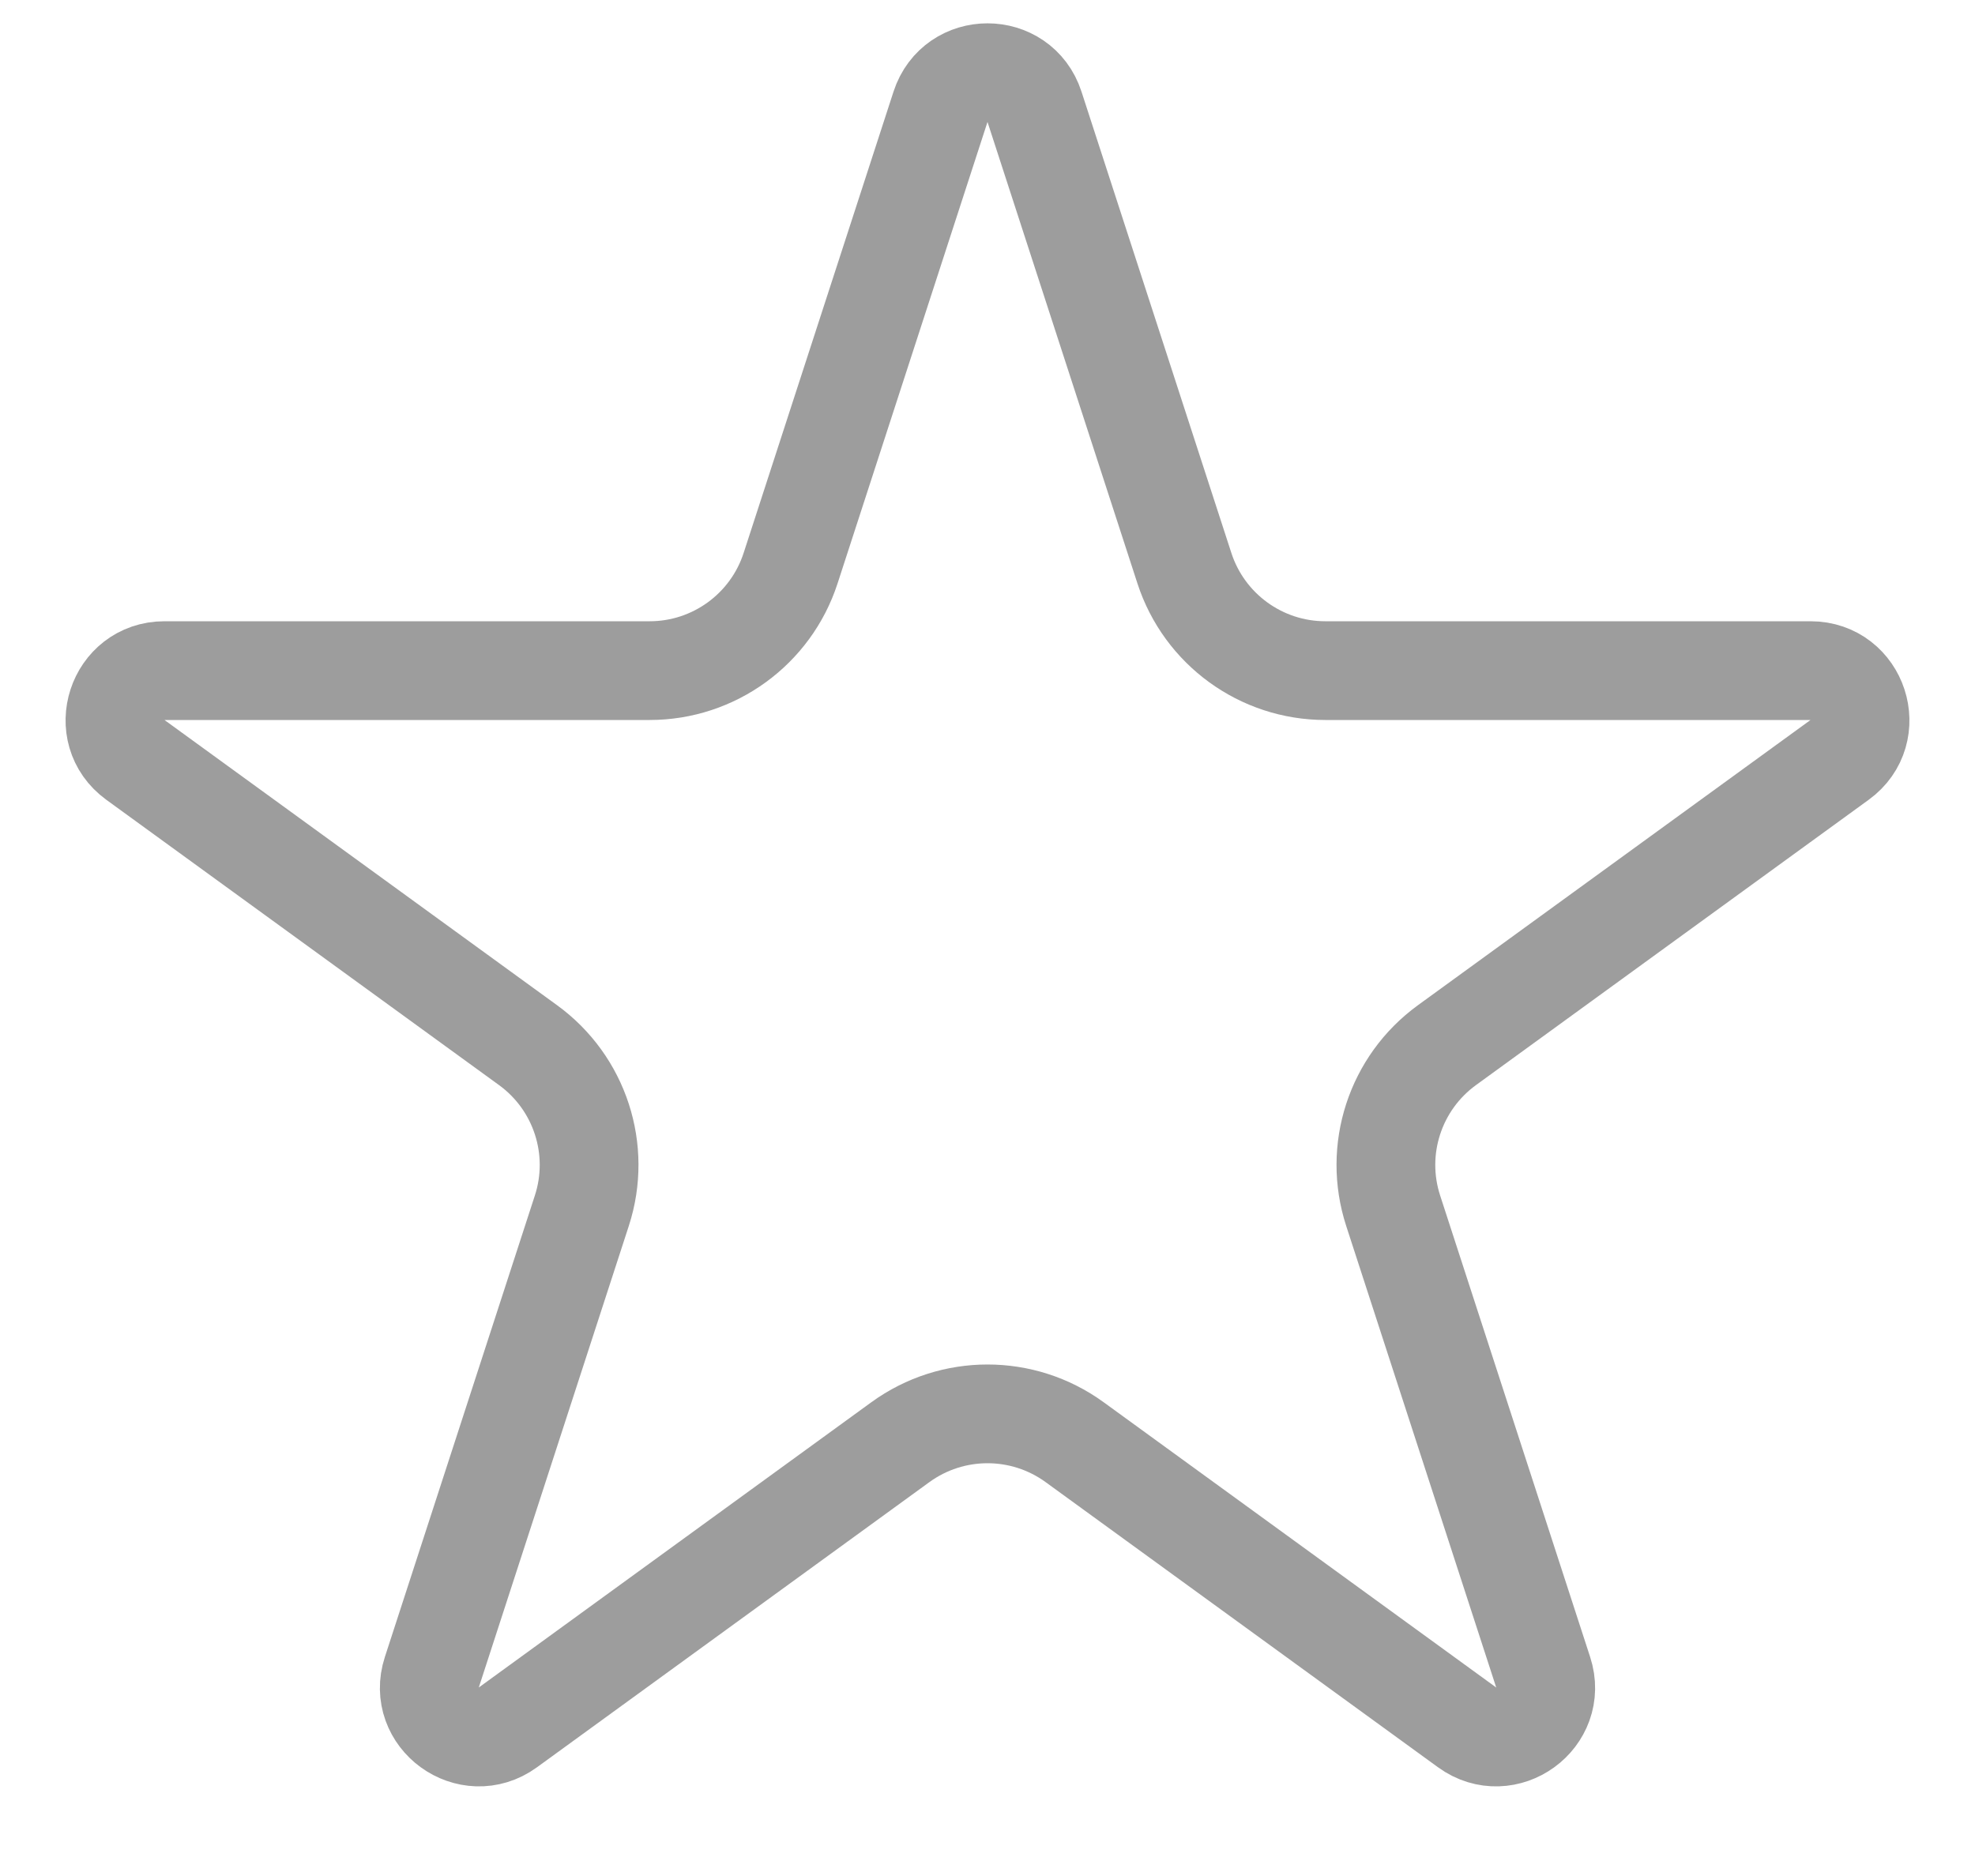 <svg width="20" height="19" viewBox="0 0 20 19" fill="none" xmlns="http://www.w3.org/2000/svg">
<path d="M9.524 1.082C9.674 0.621 10.326 0.621 10.476 1.082L11.994 5.755C12.195 6.373 12.771 6.792 13.421 6.792H18.335C18.819 6.792 19.021 7.412 18.629 7.696L14.653 10.585C14.127 10.967 13.907 11.644 14.108 12.262L15.627 16.936C15.777 17.396 15.249 17.779 14.857 17.495L10.882 14.606C10.356 14.224 9.644 14.224 9.118 14.606L5.143 17.495C4.751 17.779 4.223 17.396 4.373 16.936L5.892 12.262C6.093 11.644 5.873 10.967 5.347 10.585L1.371 7.696C0.979 7.412 1.181 6.792 1.665 6.792H6.579C7.229 6.792 7.805 6.373 8.006 5.755L9.524 1.082Z" stroke="#9D9D9D"/>
</svg>
